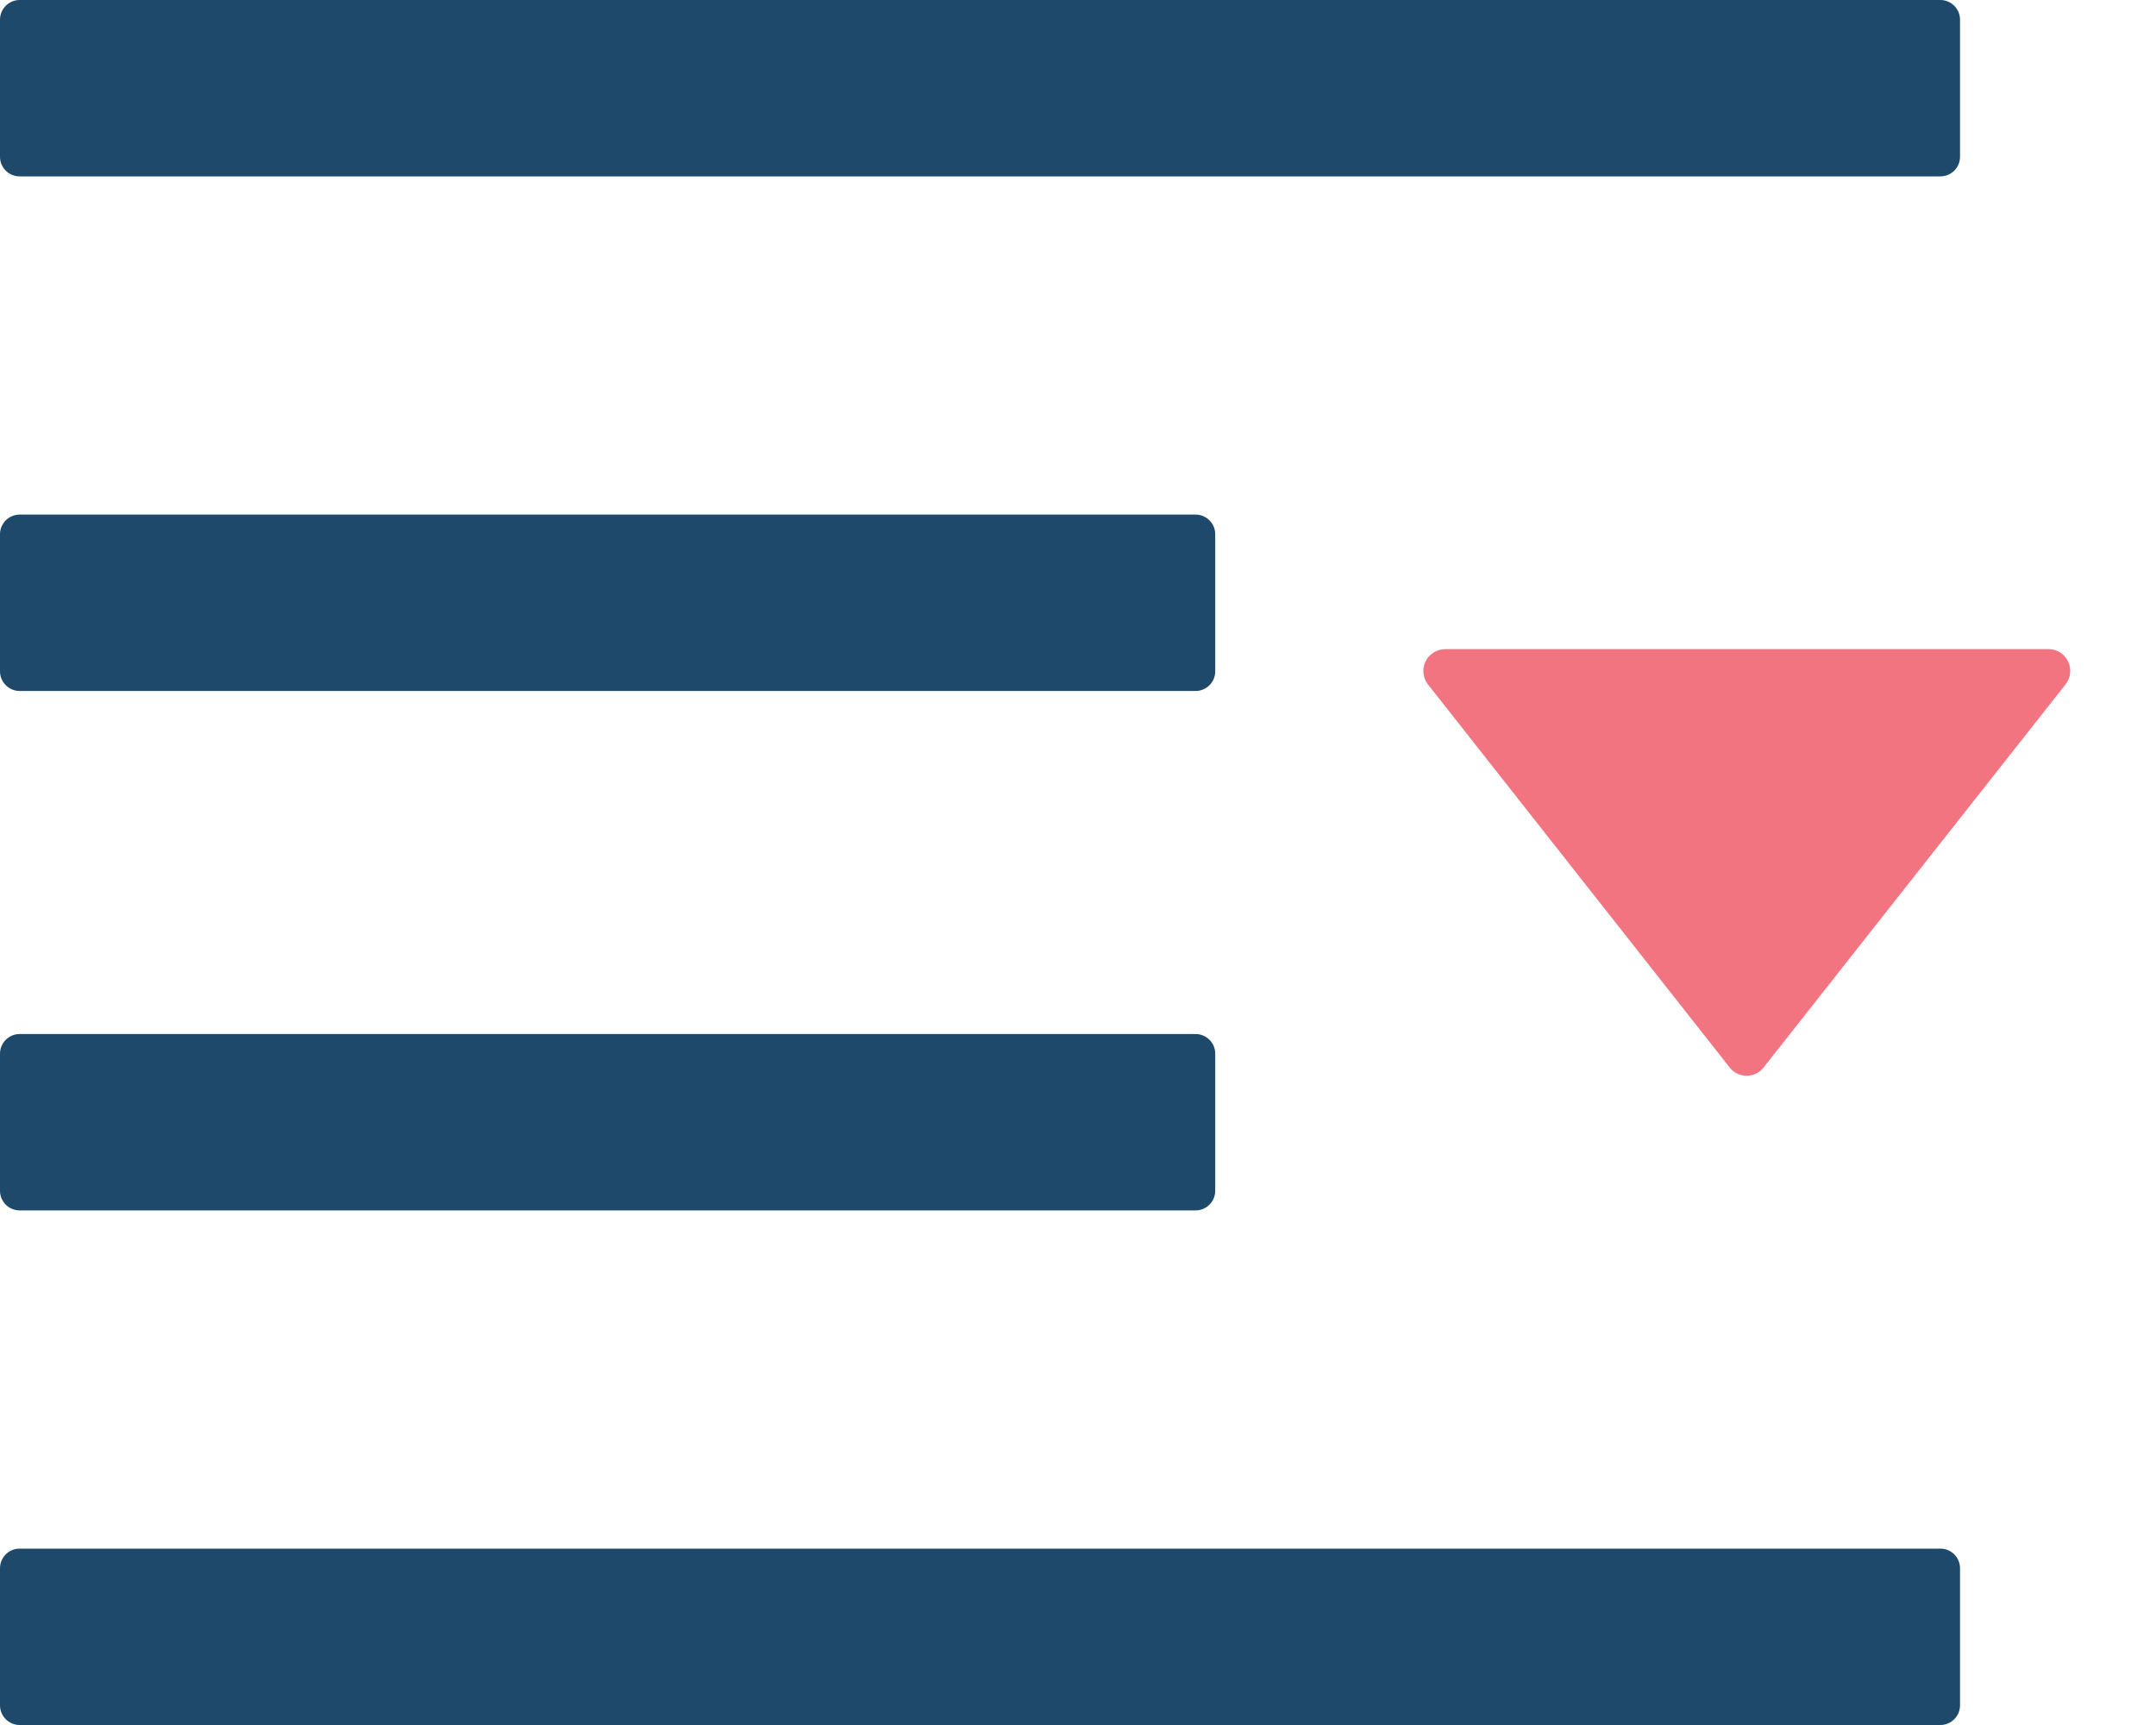 <svg width="20" height="16" viewBox="0 0 20 16" fill="none" xmlns="http://www.w3.org/2000/svg">
<path d="M18 0H0.182C0.082 0 0 0.082 0 0.182V1.455C0 1.555 0.082 1.636 0.182 1.636H18C18.1 1.636 18.182 1.555 18.182 1.455V0.182C18.182 0.082 18.1 0 18 0ZM18 14.364H0.182C0.082 14.364 0 14.445 0 14.546V15.818C0 15.918 0.082 16 0.182 16H18C18.1 16 18.182 15.918 18.182 15.818V14.546C18.182 14.445 18.1 14.364 18 14.364Z" fill="#1E496B"/>
<path d="M11.091 6.409H0.182C0.082 6.409 0 6.327 0 6.227V4.955C0 4.855 0.082 4.773 0.182 4.773H11.091C11.191 4.773 11.273 4.855 11.273 4.955V6.227C11.273 6.327 11.191 6.409 11.091 6.409Z" fill="#1E496B"/>
<path d="M0.182 11.227C0.082 11.227 0 11.145 0 11.045V9.773C0 9.673 0.082 9.591 0.182 9.591H11.091C11.191 9.591 11.273 9.673 11.273 9.773V11.045C11.273 11.145 11.191 11.227 11.091 11.227H0.182Z" fill="#1E496B"/>
<path d="M16.045 9.901L13.247 6.349C13.223 6.319 13.209 6.283 13.205 6.245C13.201 6.208 13.207 6.169 13.224 6.135C13.241 6.101 13.266 6.072 13.299 6.052C13.331 6.032 13.368 6.021 13.406 6.021L19.004 6.021C19.172 6.021 19.265 6.217 19.16 6.349L16.36 9.901C16.342 9.925 16.318 9.944 16.29 9.958C16.263 9.971 16.233 9.978 16.203 9.978C16.172 9.978 16.142 9.971 16.115 9.958C16.087 9.944 16.063 9.925 16.045 9.901Z" fill="#F27480"/>
</svg>
